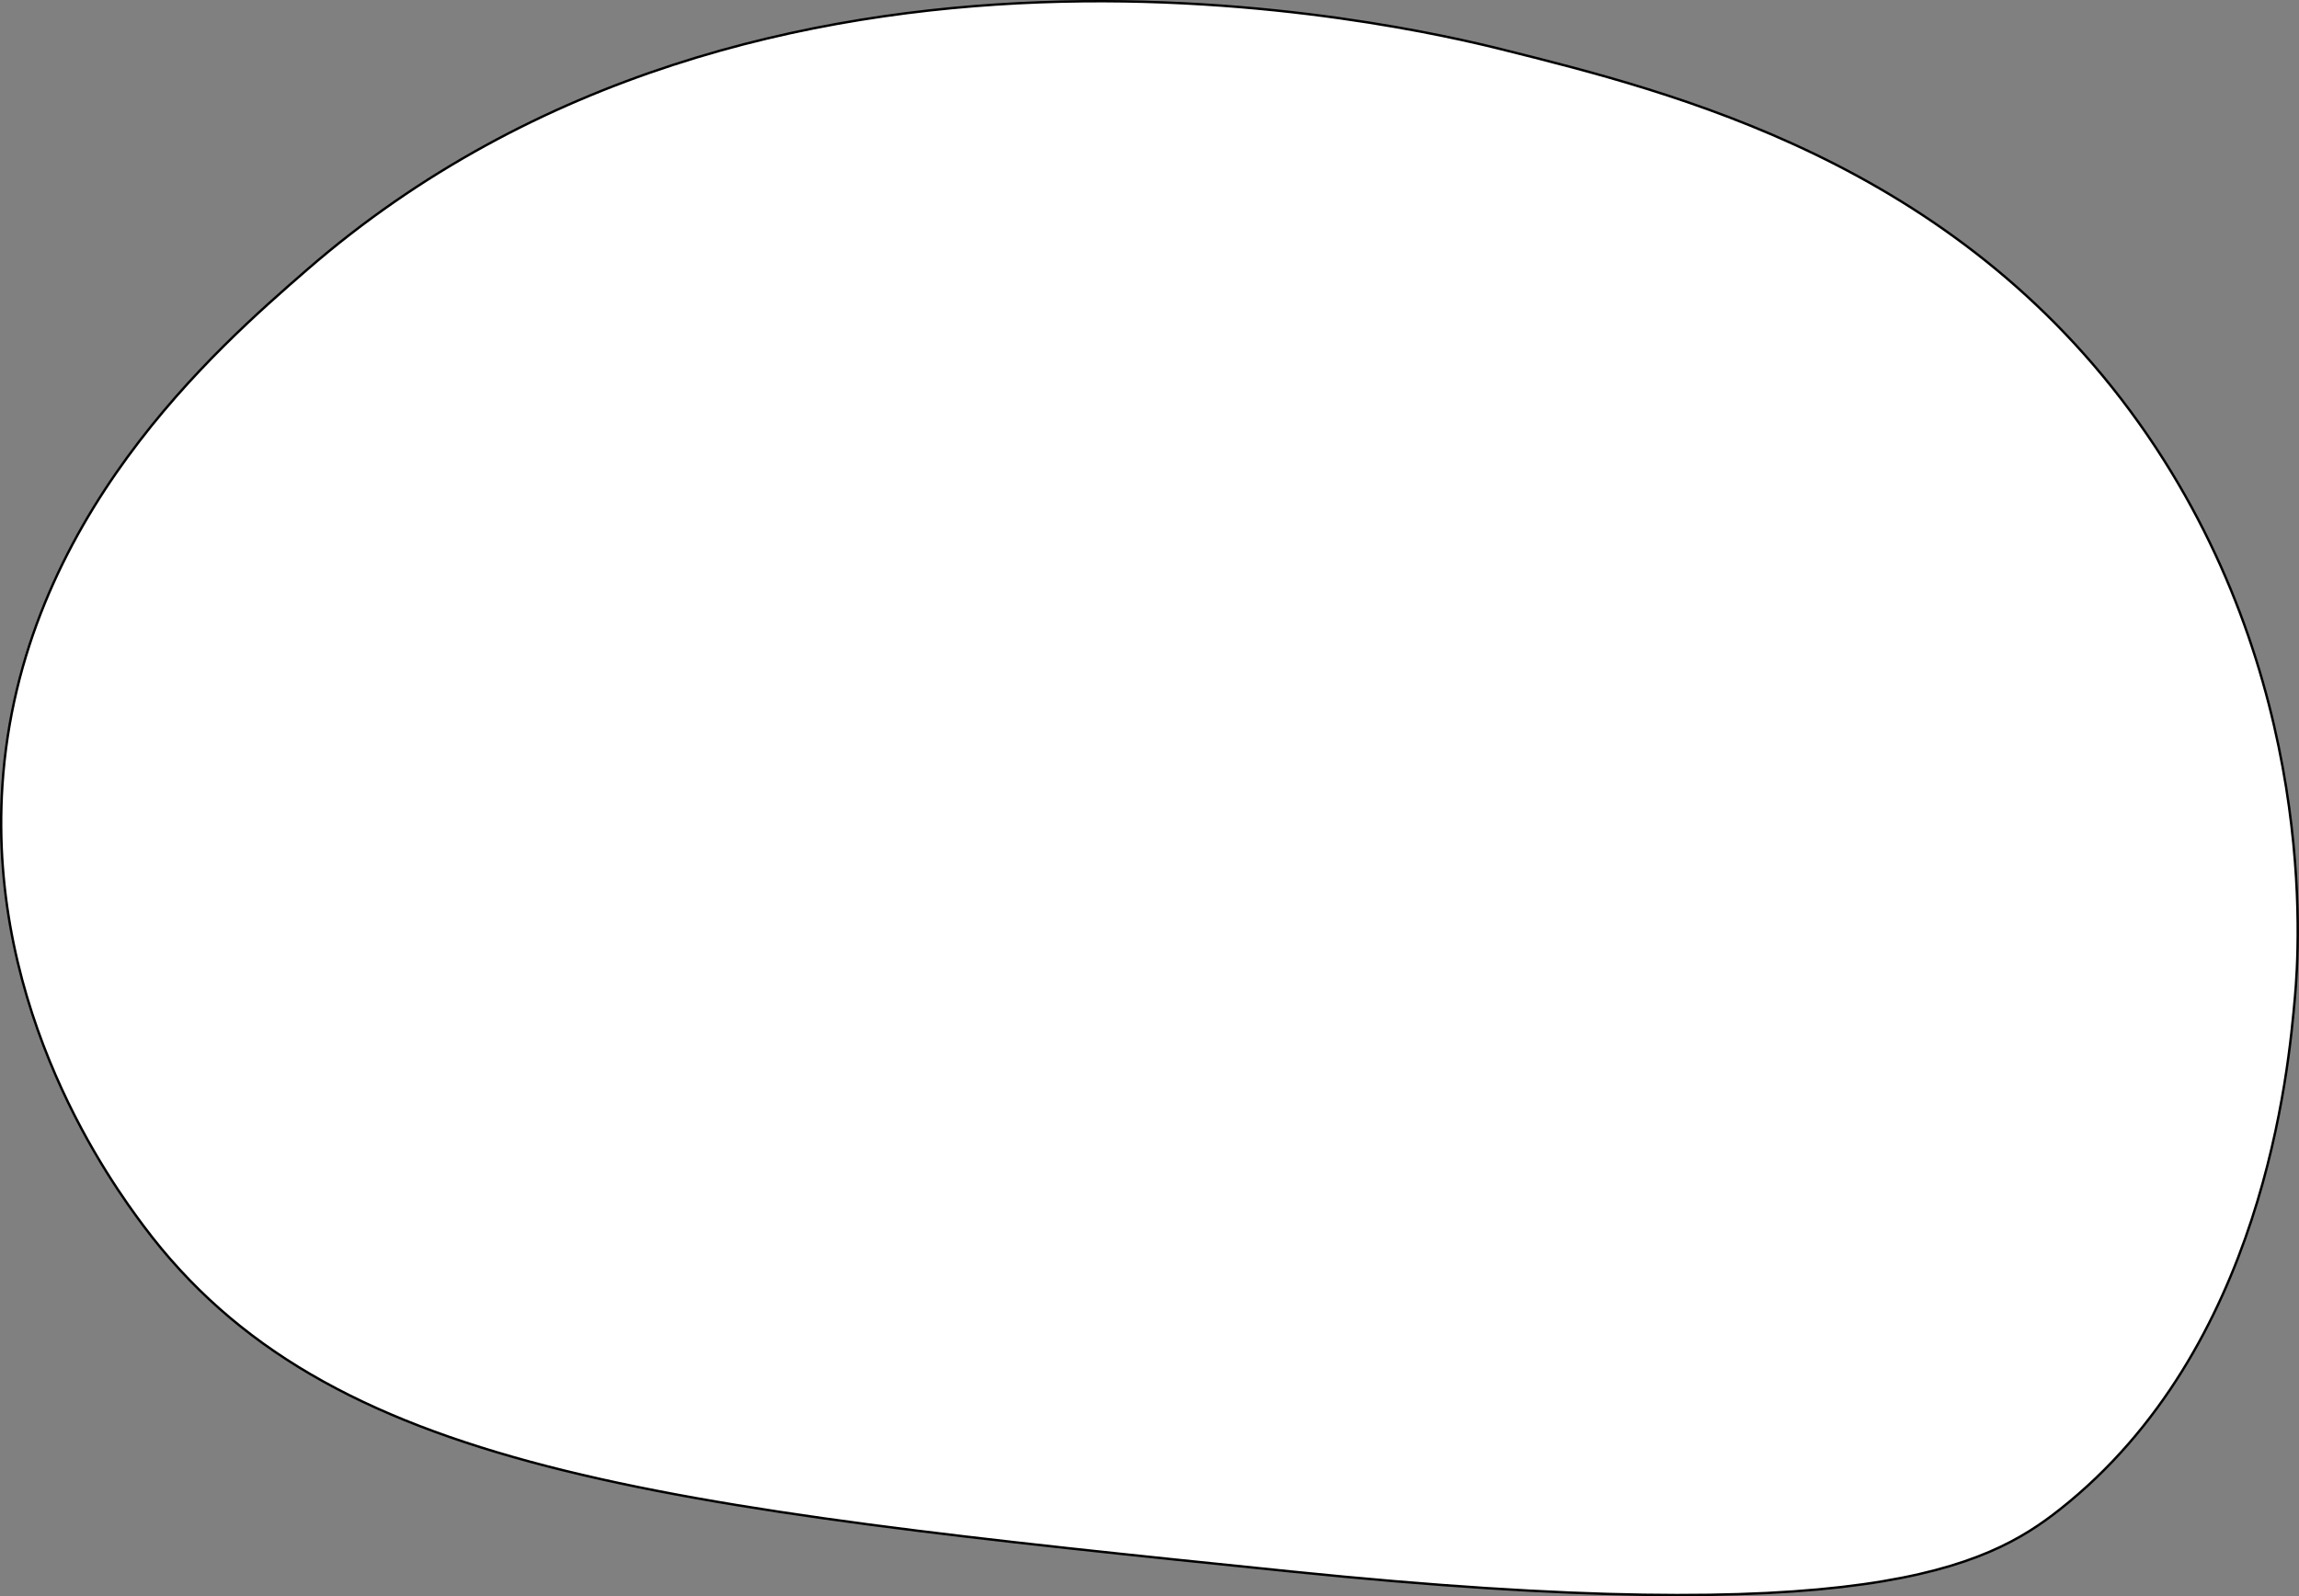 <svg id="Layer_1" data-name="Layer 1" xmlns="http://www.w3.org/2000/svg" viewBox="0 0 958.66 665.8"><rect x="0" y="0" width="958.66" height="665.8" fill="#808080" stroke="none"/><defs><style>.cls-1{fill:#fff;stroke:#000;stroke-miterlimit:10;}</style></defs><path class="cls-1" d="M1,327.53c-6.22,94.78,45.58,166.08,59,184,76.34,102,212.41,116.76,479,144,238.3,24.35,289.11-1.58,320-26,85.07-67.26,95.3-183.43,98-214,1.71-19.5,10-133.54-65-239-77.62-109.08-193.94-138-266-156-39-9.71-307.94-73.15-498,92C90.42,145.2,8.3,216.55,1,327.53Z"/></svg>